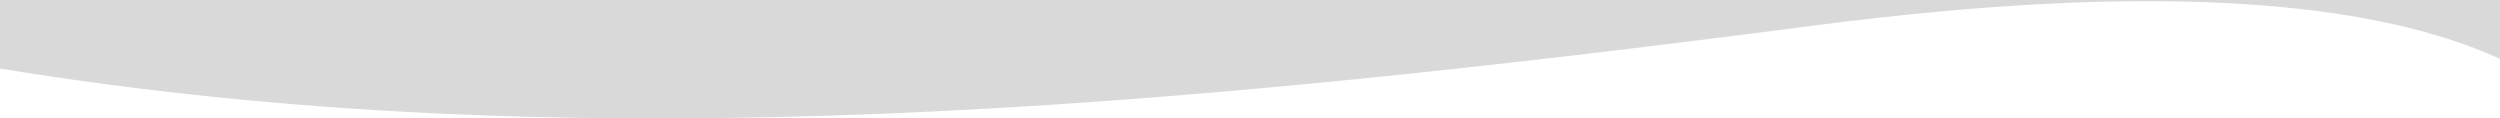 <svg preserveAspectRatio="none" width="1440" height="68" viewBox="0 0 1440 68" fill="none" xmlns="http://www.w3.org/2000/svg">
<g clip-path="url(#clip0_2_14)">
<path fill-rule="evenodd" clip-rule="evenodd" d="M0 39.501C331.817 93.763 672.49 63.038 1046.17 14.557C1250.32 -11.939 1370.65 2.246 1440 33.897V0H0V39.501Z" fill="#D9D9D9"/>
</g>
<defs>
<clipPath id="clip0_2_14">
<rect width="1440" height="68" fill="white"/>
</clipPath>
</defs>
</svg>
